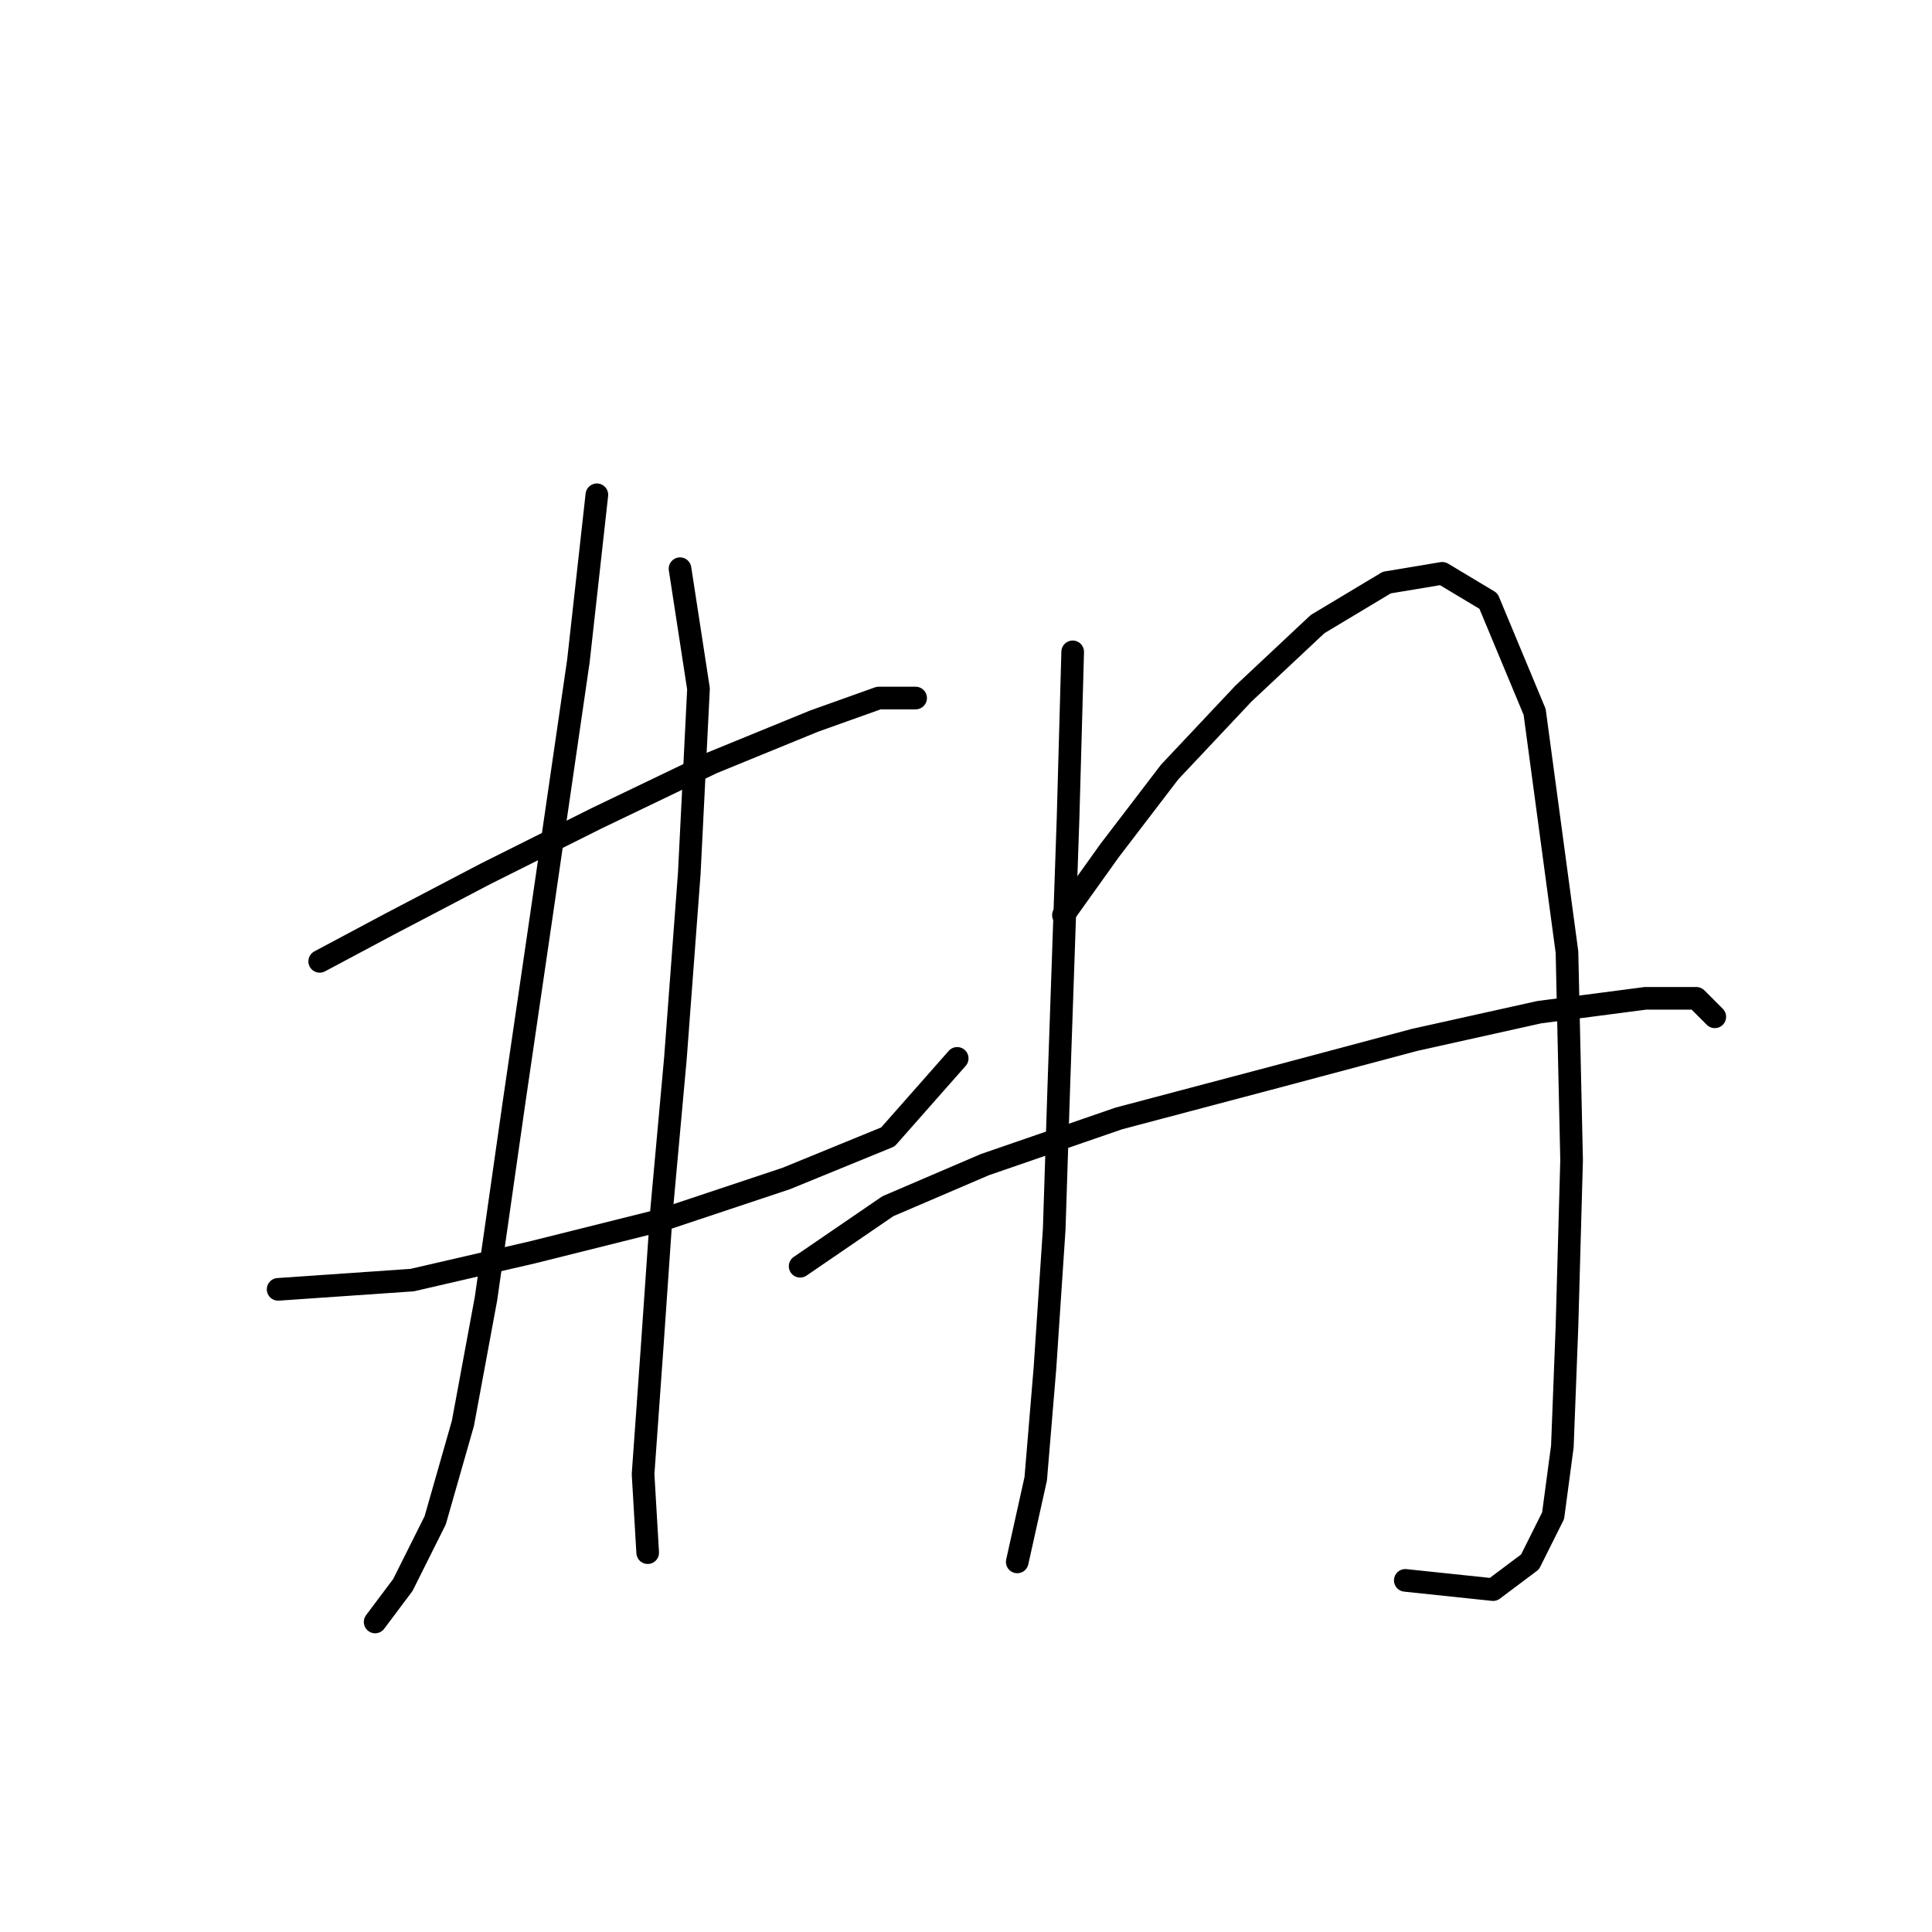 <?xml version="1.0" standalone="no"?>
    <svg width="256" height="256" xmlns="http://www.w3.org/2000/svg" version="1.1">
    <polyline stroke="black" stroke-width="3" stroke-linecap="round" fill="transparent" stroke-linejoin="round" points="42.362 127.385 51.544 122.488 64.398 115.755 79.089 108.41 94.392 101.064 107.858 95.555 116.428 92.495 121.325 92.495 121.325 92.495 " />
        <polyline stroke="black" stroke-width="3" stroke-linecap="round" fill="transparent" stroke-linejoin="round" points="36.853 170.845 54.604 169.621 70.519 165.948 87.659 161.664 104.186 156.155 117.652 150.646 126.834 140.24 126.834 140.24 " />
        <polyline stroke="black" stroke-width="3" stroke-linecap="round" fill="transparent" stroke-linejoin="round" points="79.089 65.562 76.64 87.598 71.744 121.264 68.071 146.361 64.398 172.07 61.338 188.597 57.665 201.451 53.38 210.021 49.707 214.918 49.707 214.918 " />
        <polyline stroke="black" stroke-width="3" stroke-linecap="round" fill="transparent" stroke-linejoin="round" points="90.107 75.356 92.555 91.271 91.331 115.755 89.495 140.24 87.659 160.439 86.434 178.191 85.21 195.33 85.822 205.736 85.822 205.736 " />
        <polyline stroke="black" stroke-width="3" stroke-linecap="round" fill="transparent" stroke-linejoin="round" points="142.137 86.374 141.524 108.41 140.3 143.912 139.688 162.888 138.464 181.251 137.24 195.942 134.791 206.96 134.791 206.96 " />
        <polyline stroke="black" stroke-width="3" stroke-linecap="round" fill="transparent" stroke-linejoin="round" points="140.912 121.264 147.034 112.695 154.991 102.289 164.785 91.883 174.579 82.701 183.76 77.192 191.106 75.968 197.227 79.64 203.348 94.331 207.633 126.161 208.245 153.706 207.633 175.742 207.021 191.657 205.796 200.839 202.736 206.96 197.839 210.633 186.209 209.408 186.209 209.408 " />
        <polyline stroke="black" stroke-width="3" stroke-linecap="round" fill="transparent" stroke-linejoin="round" points="106.022 167.785 117.652 159.827 130.506 154.318 148.258 148.197 169.07 142.688 187.433 137.791 203.96 134.119 218.039 132.282 224.772 132.282 227.22 134.731 227.22 134.731 " />
        </svg>